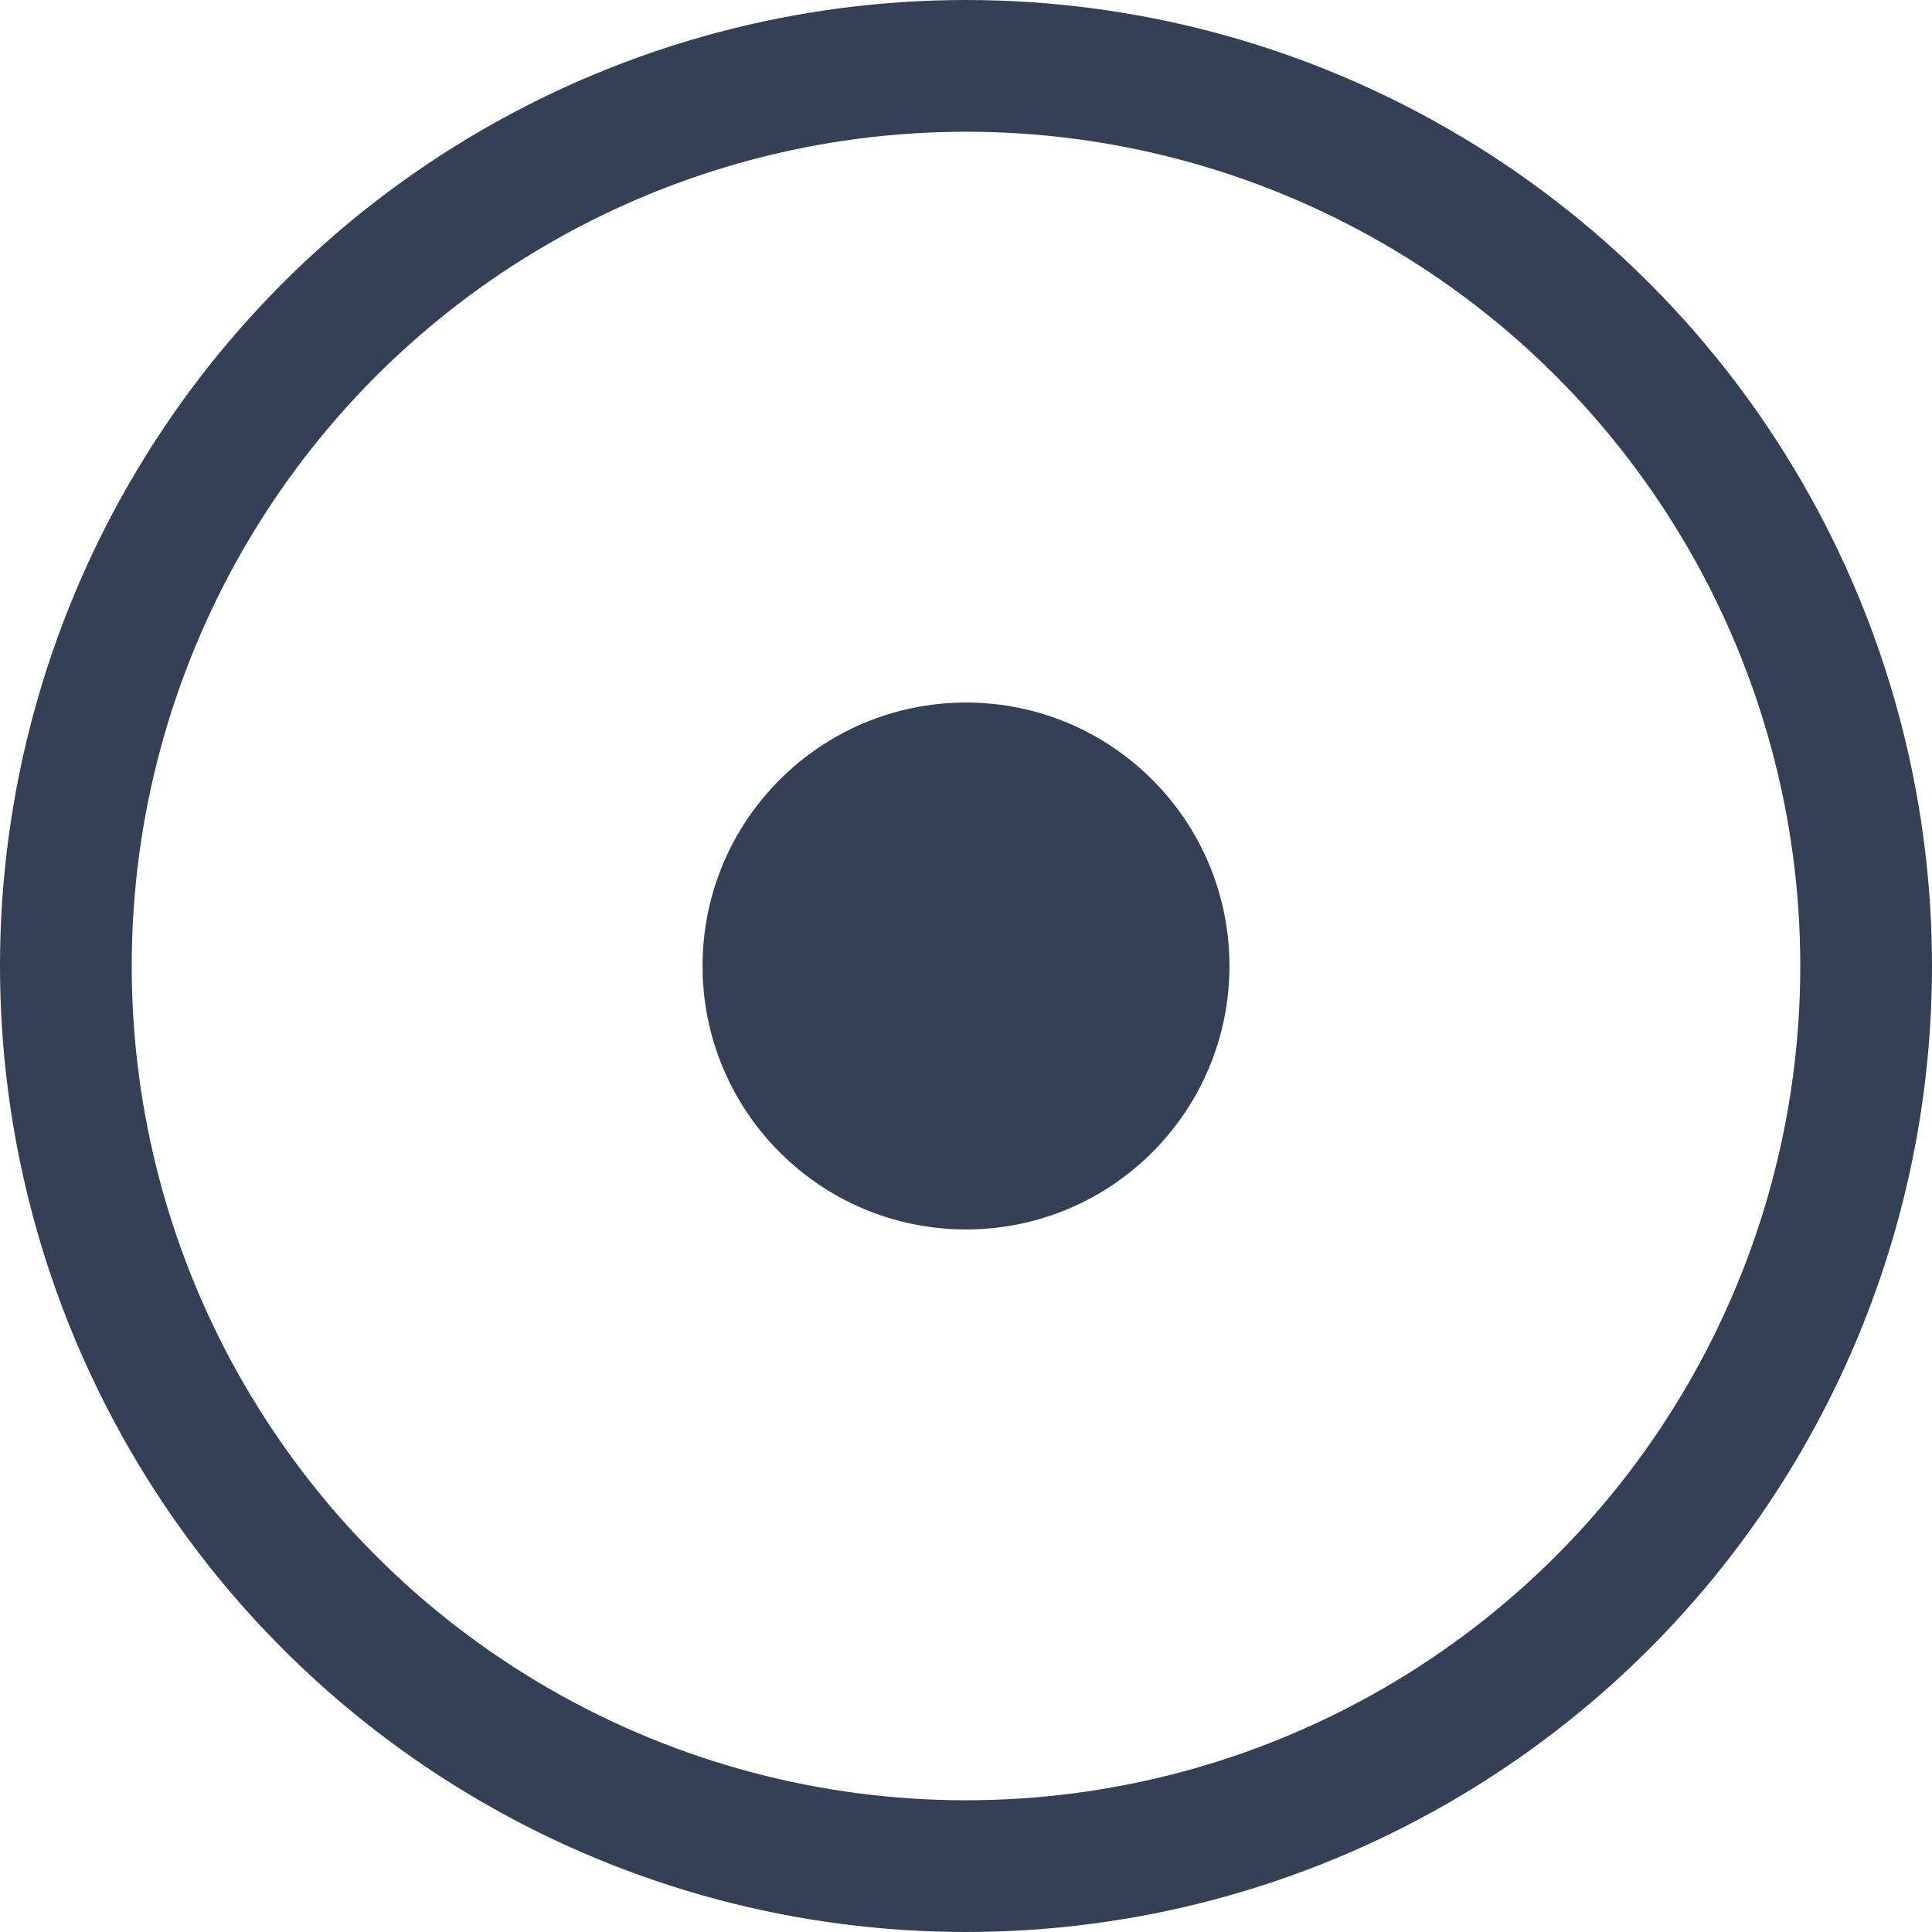 <svg width="22" height="22" viewBox="0 0 22 22" fill="none" xmlns="http://www.w3.org/2000/svg">
<circle cx="11" cy="11" r="3" fill="#344055"/>
<circle cx="11" cy="11" r="10.25" stroke="#344055" stroke-width="1.5"/>
</svg>

